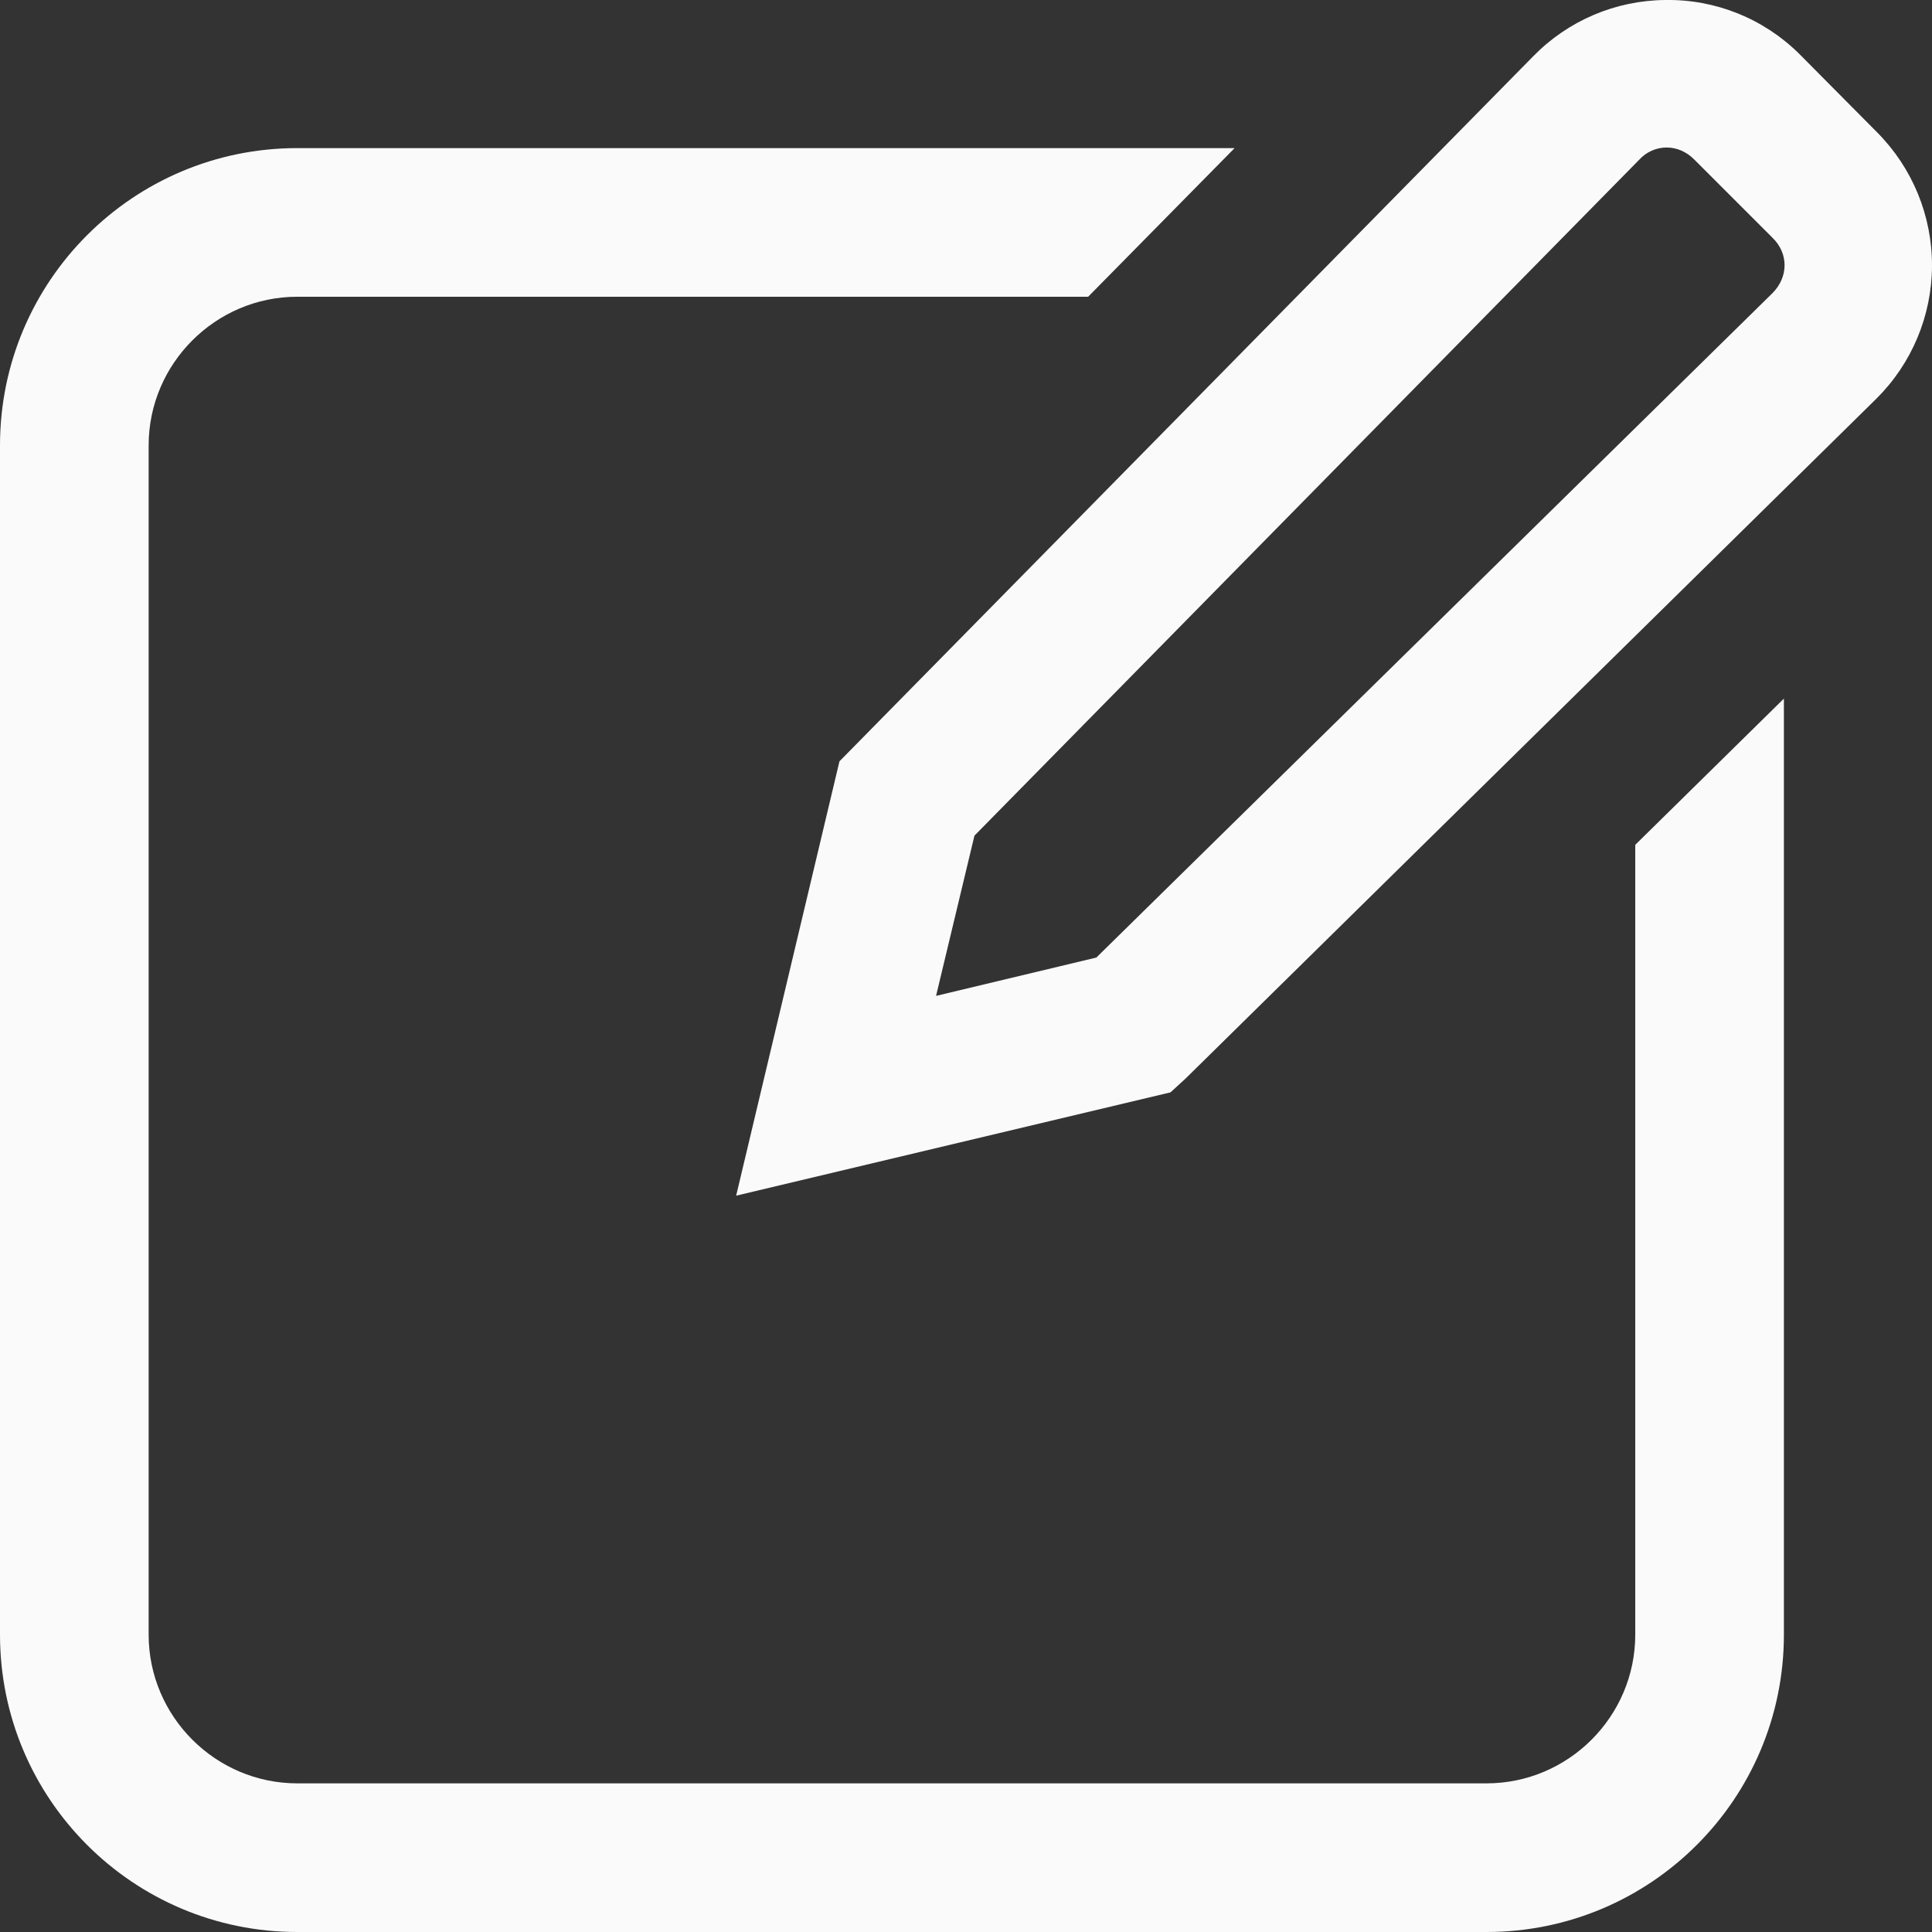 <?xml version="1.0" encoding="UTF-8" standalone="no"?>
<!-- Generator: Gravit.io -->
<svg xmlns="http://www.w3.org/2000/svg" xmlns:xlink="http://www.w3.org/1999/xlink" style="isolation:isolate" viewBox="613.767 154.251 32 32" width="32pt" height="32pt"><rect x="613.767" y="154.251" width="32" height="32" fill="#333333" stroke="none"/><path d=" M 641.351 154.251 C 640.526 154.257 639.737 154.593 639.16 155.185 L 627.671 166.861 L 625.96 174.055 L 633.154 172.344 L 633.406 172.113 L 644.84 160.86 C 645.43 160.278 645.763 159.485 645.767 158.657 C 645.77 157.828 645.444 157.033 644.86 156.445 L 643.57 155.145 C 642.981 154.56 642.18 154.237 641.349 154.251 L 641.351 154.251 Z  M 641.371 156.694 C 641.534 156.694 641.699 156.76 641.832 156.896 L 643.122 158.186 C 643.393 158.445 643.393 158.839 643.122 159.109 L 631.926 170.111 L 629.271 170.746 L 629.907 168.092 L 640.918 156.896 C 641.034 156.768 641.198 156.695 641.371 156.694 Z  M 618.691 156.704 C 615.971 156.704 613.767 158.909 613.767 161.628 L 613.767 181.326 C 613.767 184.046 615.971 186.251 618.691 186.251 L 638.389 186.251 C 641.109 186.251 643.314 184.046 643.314 181.326 L 643.314 165.822 L 640.852 168.244 L 640.852 181.326 C 640.852 182.681 639.744 183.789 638.389 183.789 L 618.691 183.789 C 617.337 183.789 616.229 182.681 616.229 181.326 L 616.229 161.628 C 616.229 160.274 617.337 159.166 618.691 159.166 L 631.79 159.166 L 634.216 156.704 L 618.691 156.704 Z " fill="rgb(250,250,250)"/></svg>